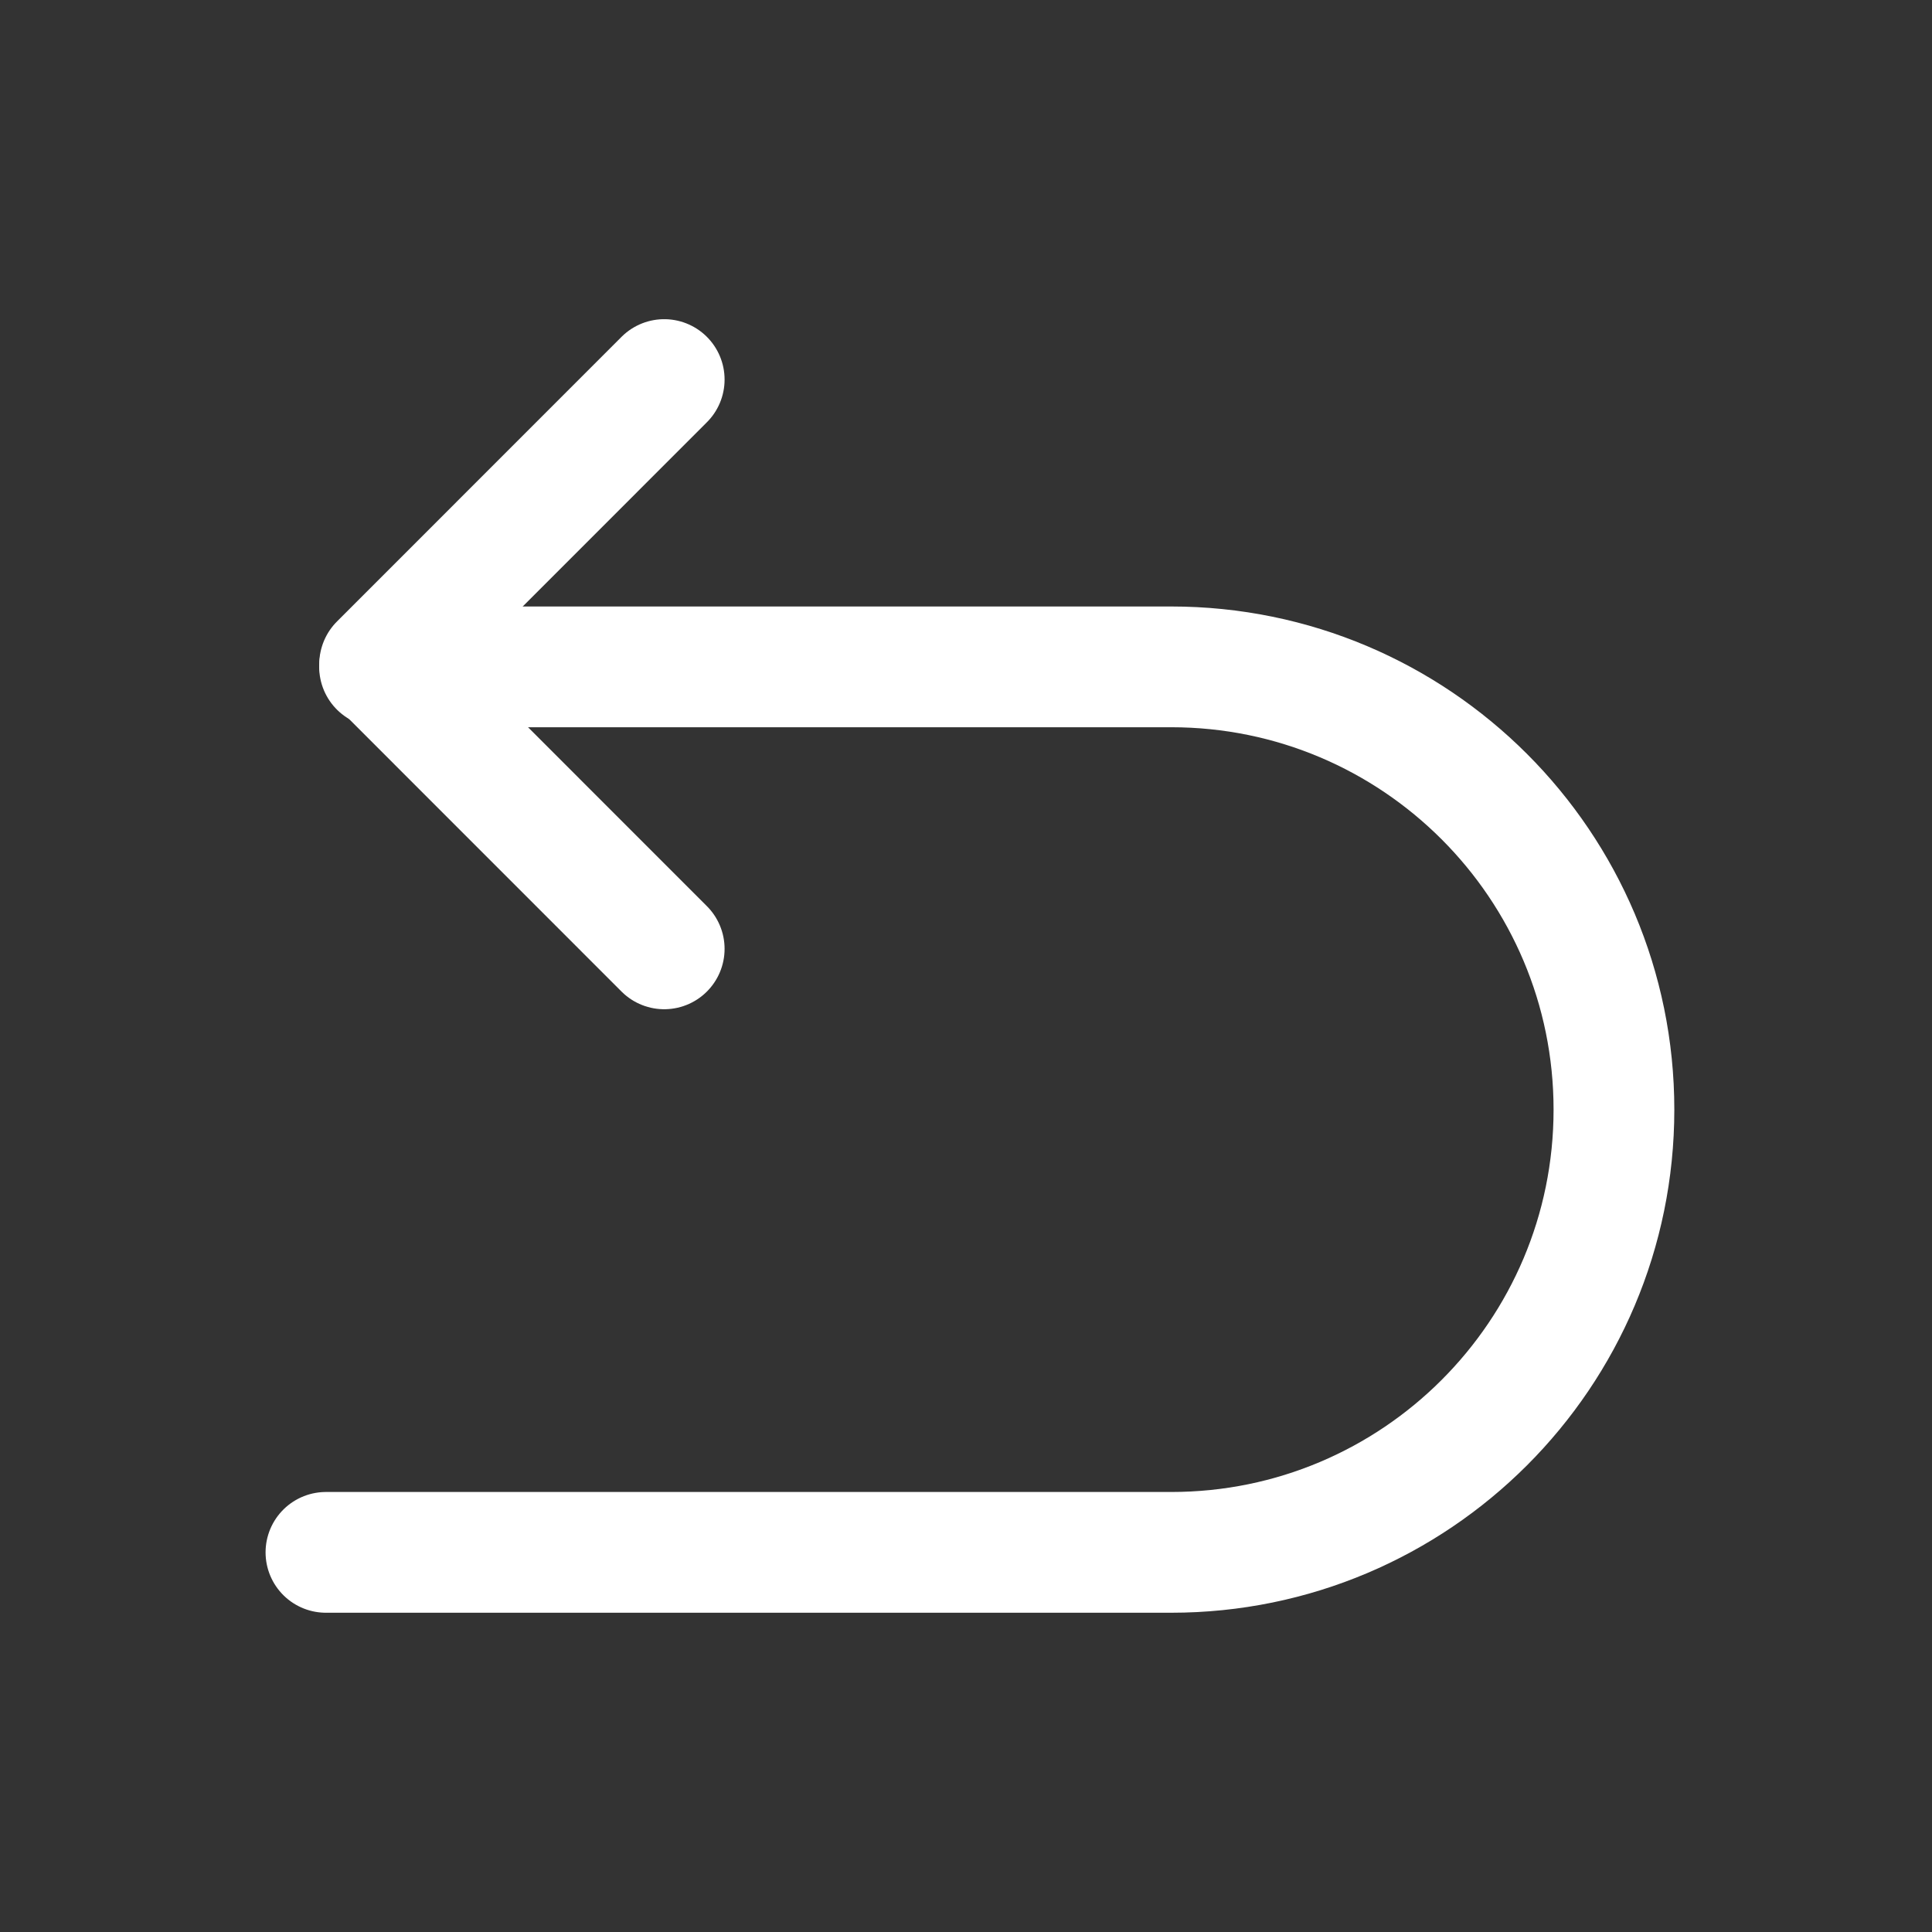 <svg width="24" height="24" viewBox="0 0 24 24" fill="none" xmlns="http://www.w3.org/2000/svg">
<rect x="0" y="0" width="24" height="24" fill="#333333" stroke="none"/>
<path d="M4.715 8.284H14.549C17.586 8.284 20.049 10.747 20.049 13.784V13.784C20.049 16.822 17.586 19.284 14.549 19.284H4.049" stroke="white" stroke-width="1.5" stroke-linecap="round"/>
<path d="M8.251 4.715L4.716 8.251L8.251 11.787" stroke="white" stroke-width="1.5" stroke-linecap="round" stroke-linejoin="round"/>
</svg>
